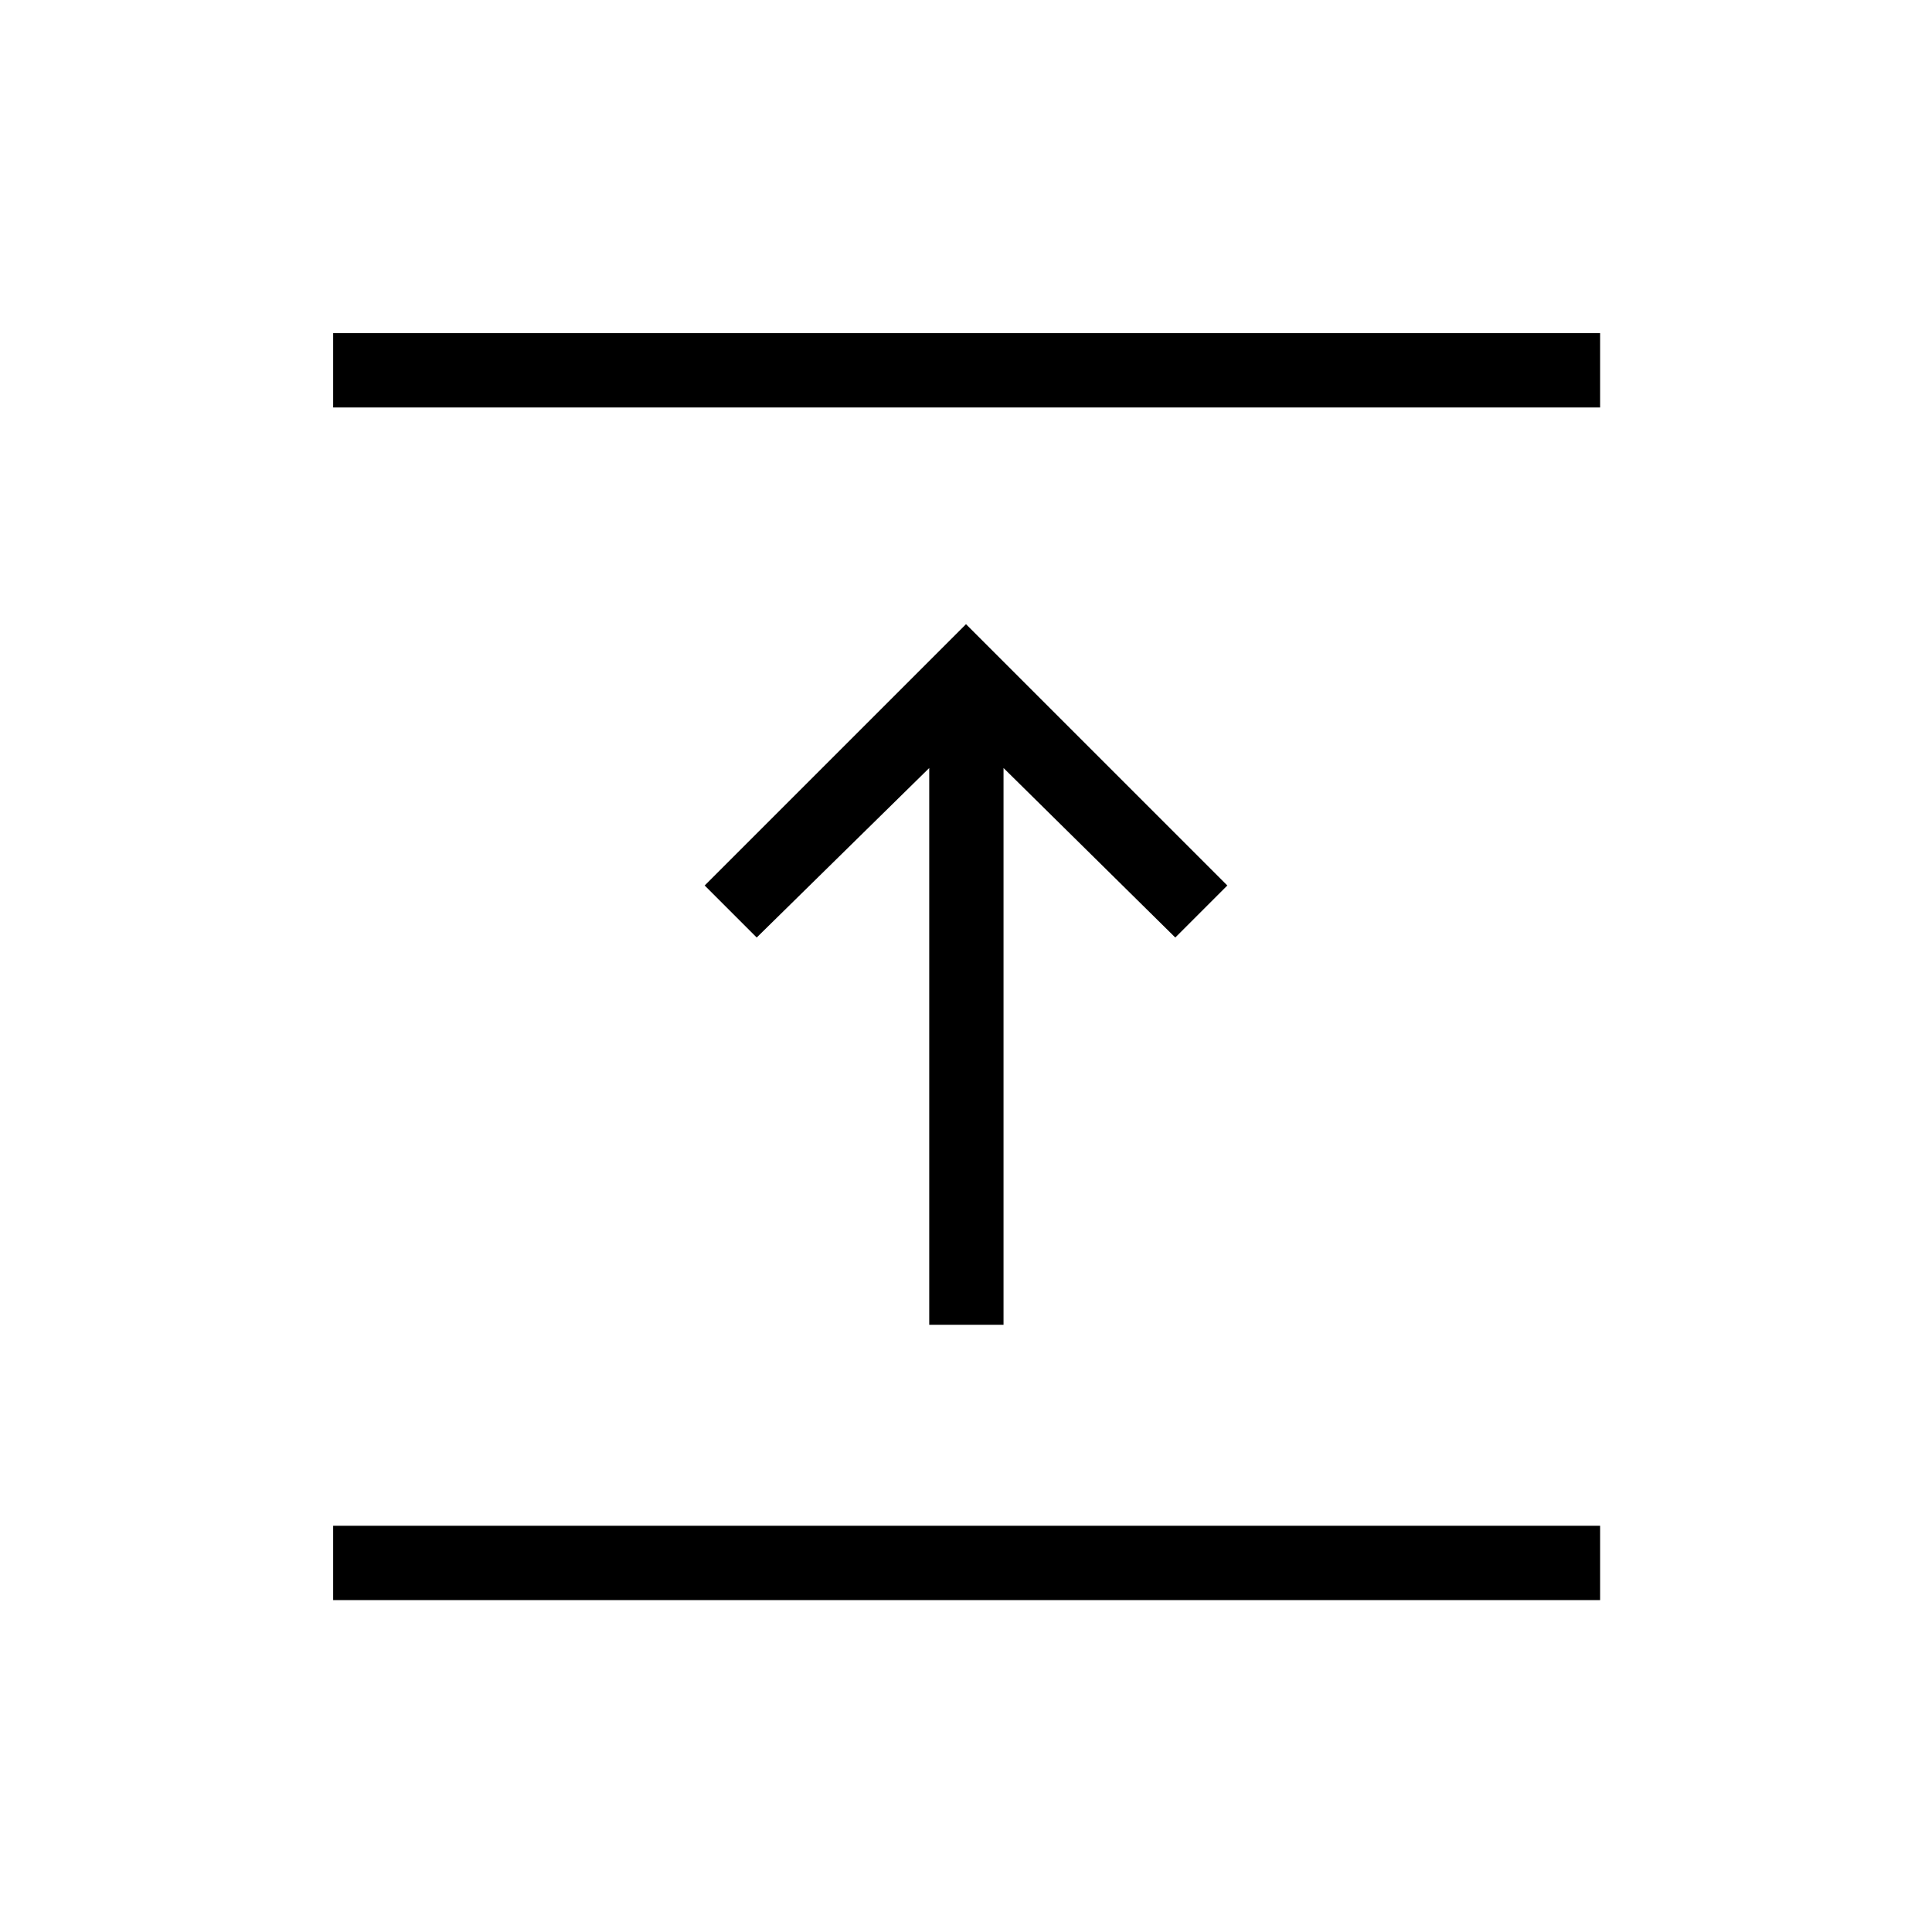 <svg xmlns="http://www.w3.org/2000/svg" height="24" viewBox="0 -960 960 960" width="24"><path d="M165.54-164.92v-36.93h629.54v36.93H165.54Zm296.19-136.81v-276.65L376-494.15 350.15-520 480-649.85 609.85-520 584-494.15l-85.35-84.23v276.65h-36.92ZM165.54-757.54v-36.92h629.54v36.92H165.54Z"/></svg>